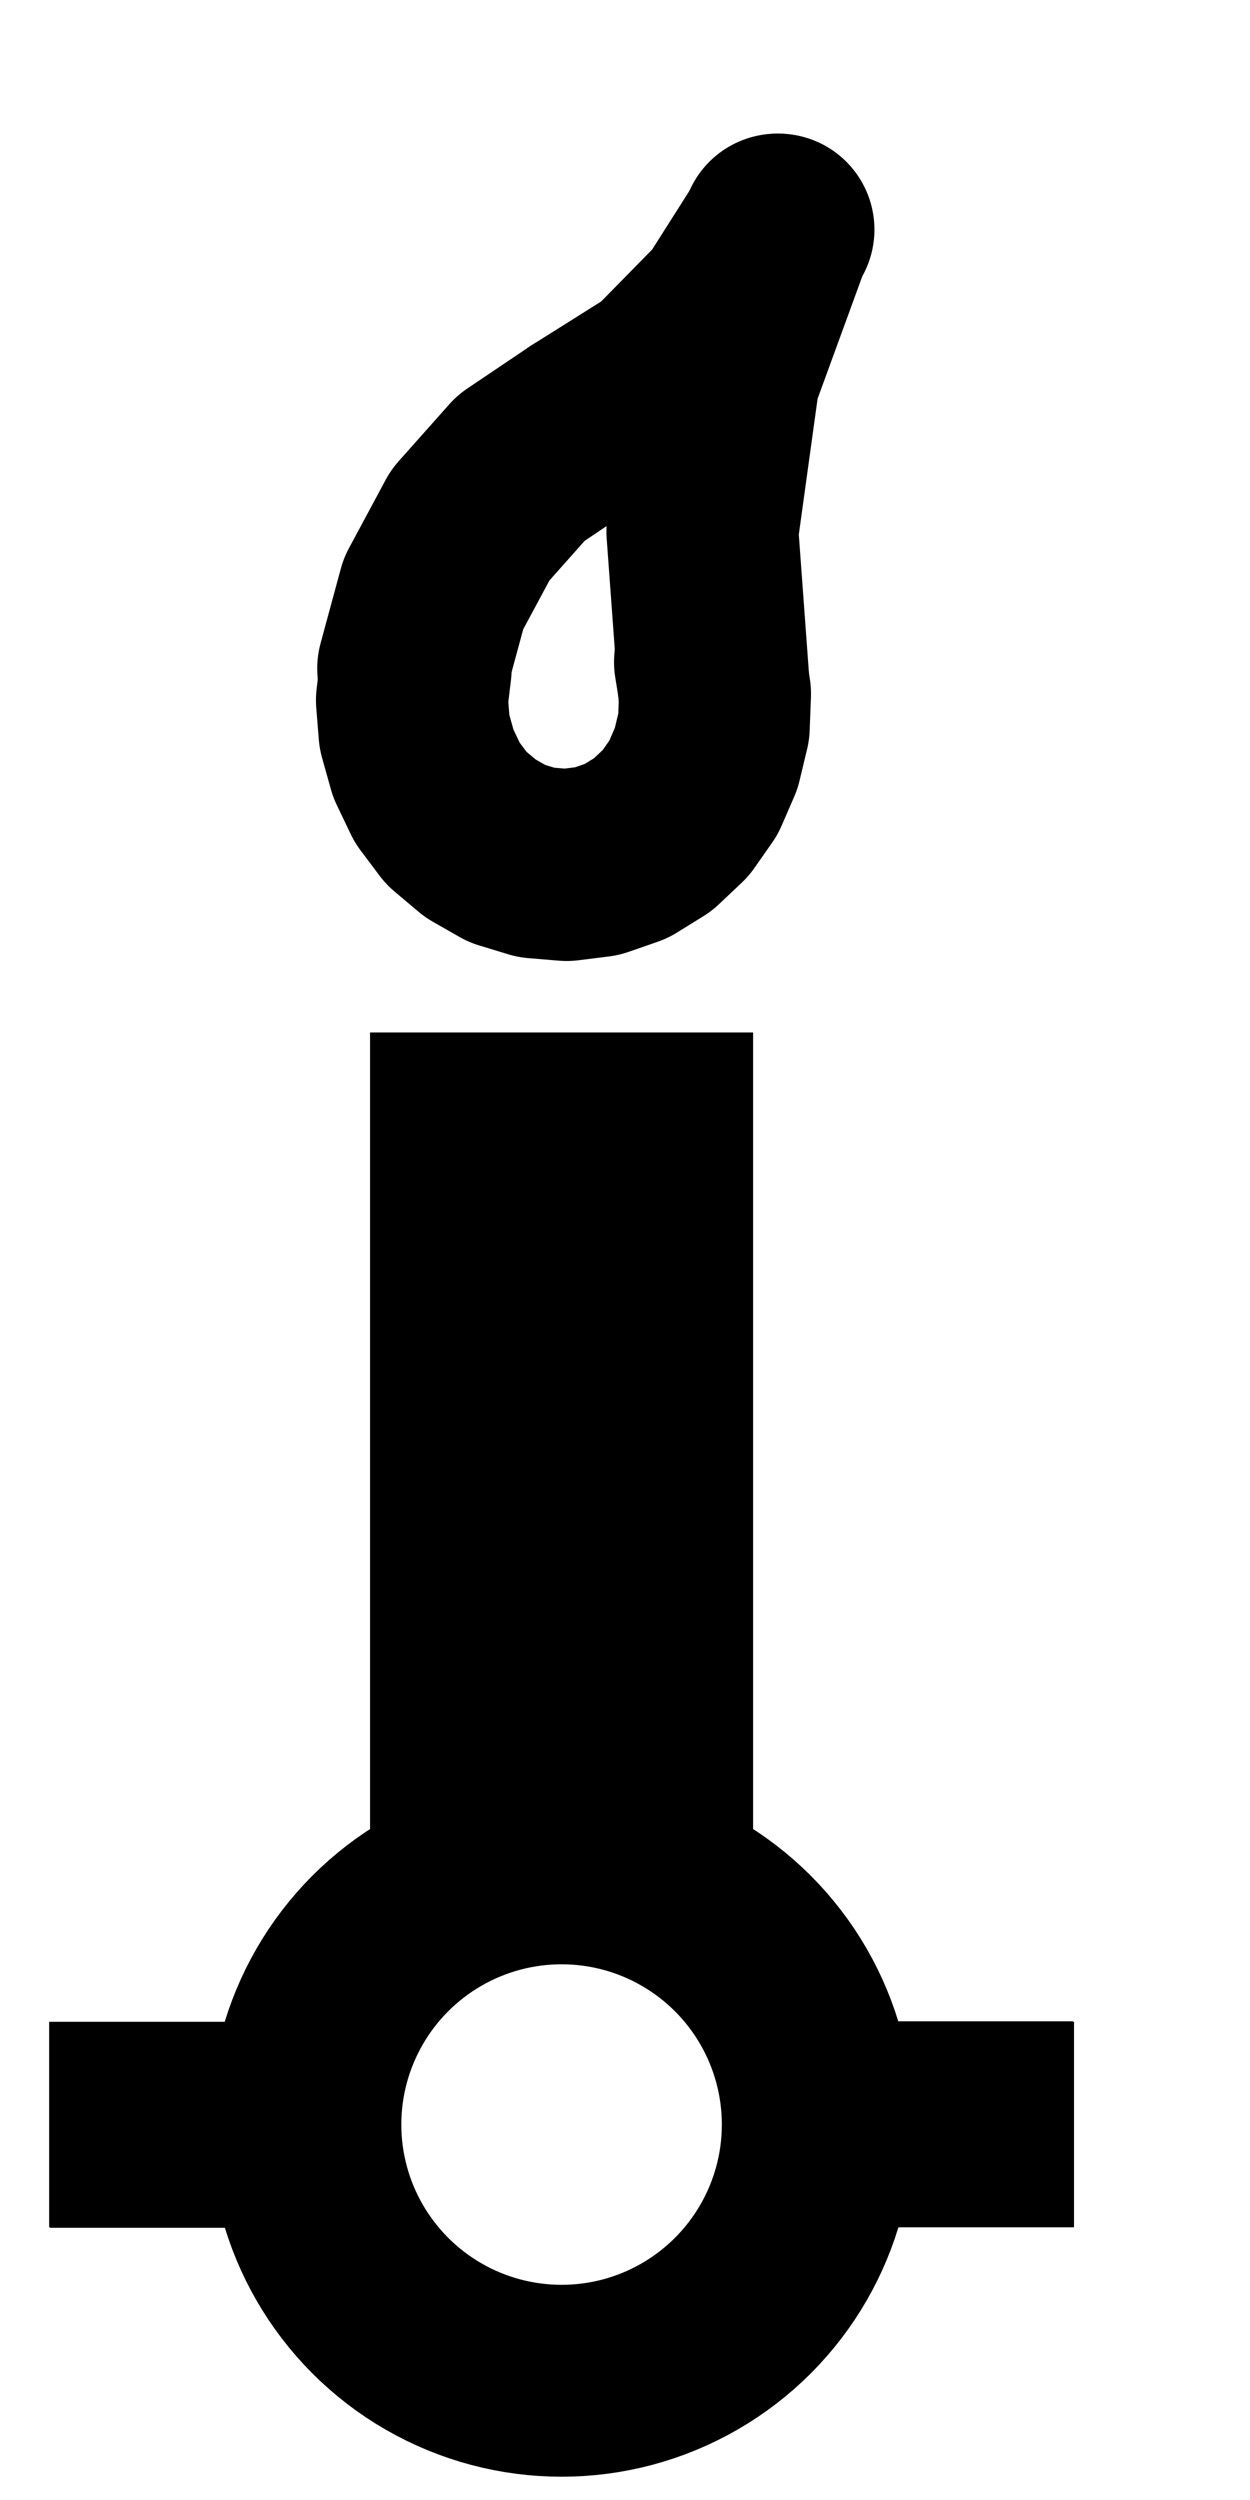 <?xml version="1.0" encoding="UTF-8"?>

<!DOCTYPE svg PUBLIC "-//W3C//DTD SVG 1.1//EN"
  "http://www.w3.org/Graphics/SVG/1.1/DTD/svg11.dtd">

<svg
 xmlns="http://www.w3.org/2000/svg"
 xmlns:xlink="http://www.w3.org/1999/xlink"
 xmlns:ev="http://www.w3.org/2001/xml-events"
 version="1.1"
 width="30.00pt" height="60.00pt"
 viewBox="0 0 9.08 19.71"
 stroke-linejoin="round" stroke-linecap="round" fill="none" fill-rule="evenodd"
 preserveAspectRatio="xMidYMid meet"
 zoomAndPan="magnify">

<rect fill="#FFFFFF" stroke="none" x="0" y="0" width="9.08" height="19.71"/>

<g id="0006.cgm">
<g id="IC_ColorNameTable.IC_ColorNameTable">
</g>
<g id="IC_ViewportTable.IC_ViewportTable">
</g>
<g id="PictureProperties.0006.cgm">
</g>
<clipPath id="cp1" clip-rule="evenodd">
 <path d=" M0 1 L8.08 1 L8.08 19.71 L0 19.71 Z"/>
</clipPath>

<g clip-path="url(#cp1)" clip-rule="evenodd">

<path class="fs2" d="M2.53 16.08L2.53 8.14L5.55 8.14L5.55 15.14L2.53 15.14Z
"/>
<path class="fs2" d="M2.53 17.56L0 17.56L0 15.94L2.53 15.94Z
"/>
<path class="ls2" d="M2.53 17.56l-2.52 0 0 -1.61 2.52 0M2.53 17.56"/>
<path class="fs2" d="M5.55 15.94L8.08 15.94L8.08 17.56L5.55 17.56Z
"/>
<path class="ls2" d="M5.55 15.94l2.52 0 0 1.61 -2.52 0M5.55 15.94"/>
<circle class="ls3 fs1" cx="4.04" cy="16.75" r="2.02"/>
<path class="ls3" d="M2.89 5.27l-.03 .25 .02 .25 .07 .25 .11 .23 .15 .2 .19 .16 .21 .12 .23 .07 .24 .02 .24 -.03 .23 -.08 .21 -.13 .18 -.17 .14 -.2 .1 -.23 .06 -.25 .01 -.26 -.04 -.25M2.89 5.27"/>
<path class="ls3" d="M4.21 3.36l.62 -.39 .52 -.53 .4 -.63M4.21 3.36"/>
<path class="ls3" d="M5.74 1.81l-.42 1.15 -.17 1.23 .09 1.23M5.74 1.81"/>
<path class="ls3" d="M4.21 3.36l-.49 .33 -.4 .45 -.29 .54 -.16 .59M4.21 3.36"/>
</g>
<g transform="translate(1.73,13.11)">
 <g transform="rotate(-45.00)">
  <g transform="skewX(180.00)">
  </g>
 </g>
</g>


<style type="text/css">
.aps-region:hover{stroke:red;opacity:0.5;}
.ls1{stroke:none;}
.ls2{stroke:#000001;stroke-width:0.008;}
.ls3{stroke:#000001;stroke-width:1.513;}
.fs1{fill:none;}
.fs2{fill:#000001;}
</style>

</g>
</svg>
